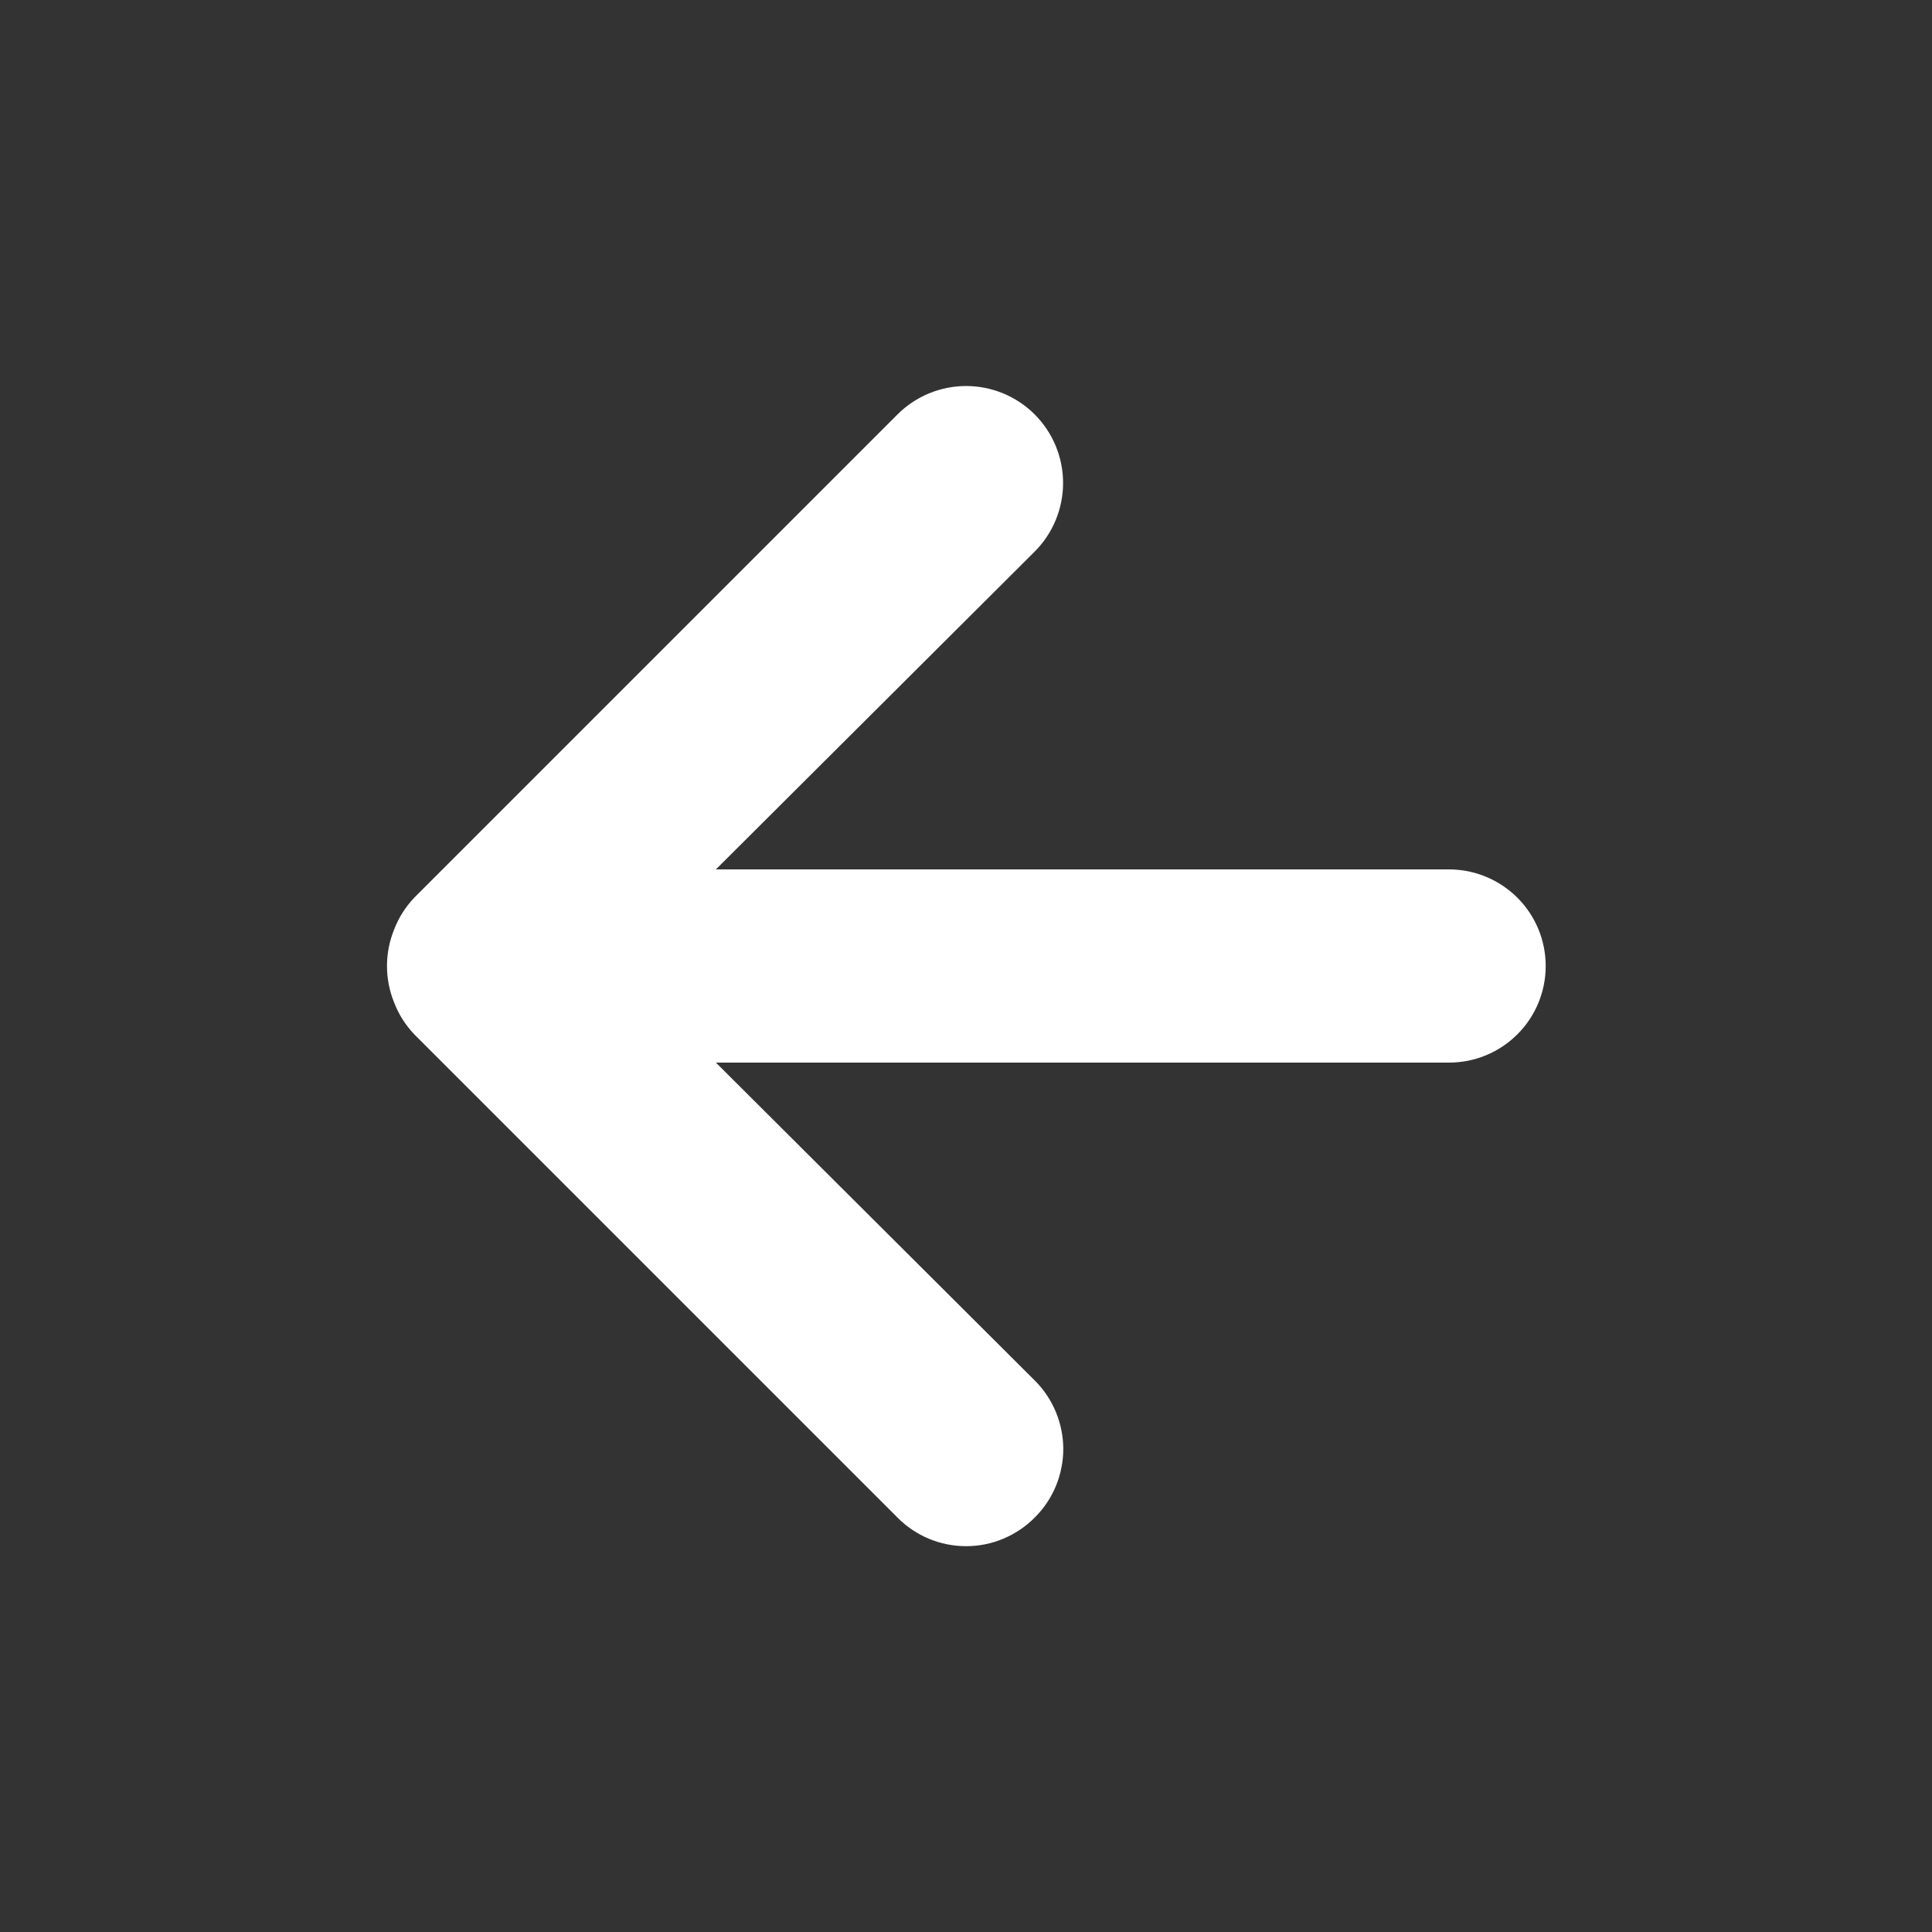 <svg width="20" height="20" viewBox="0 0 20 20" fill="none"
    xmlns="http://www.w3.org/2000/svg">
    <rect x="0" y="0" width="20" height="20" fill="#333333" stroke="none"/>
    <path d="M15.001 9H7.411L10.711 5.71C10.899 5.522 11.005 5.266 11.005 5C11.005 4.734 10.899 4.478 10.711 4.29C10.523 4.102 10.267 3.996 10.001 3.996C9.735 3.996 9.479 4.102 9.291 4.29L4.291 9.29C4.2 9.385 4.128 9.497 4.081 9.62C3.981 9.864 3.981 10.137 4.081 10.38C4.128 10.503 4.2 10.615 4.291 10.71L9.291 15.71C9.384 15.804 9.494 15.878 9.616 15.929C9.738 15.98 9.869 16.006 10.001 16.006C10.133 16.006 10.264 15.98 10.385 15.929C10.507 15.878 10.618 15.804 10.711 15.71C10.805 15.617 10.879 15.507 10.93 15.385C10.98 15.263 11.007 15.132 11.007 15C11.007 14.868 10.98 14.738 10.93 14.616C10.879 14.494 10.805 14.383 10.711 14.29L7.411 11H15.001C15.266 11 15.52 10.895 15.708 10.707C15.896 10.52 16.001 10.265 16.001 10C16.001 9.735 15.896 9.481 15.708 9.293C15.52 9.106 15.266 9 15.001 9Z" fill="white"/>
</svg>
    
